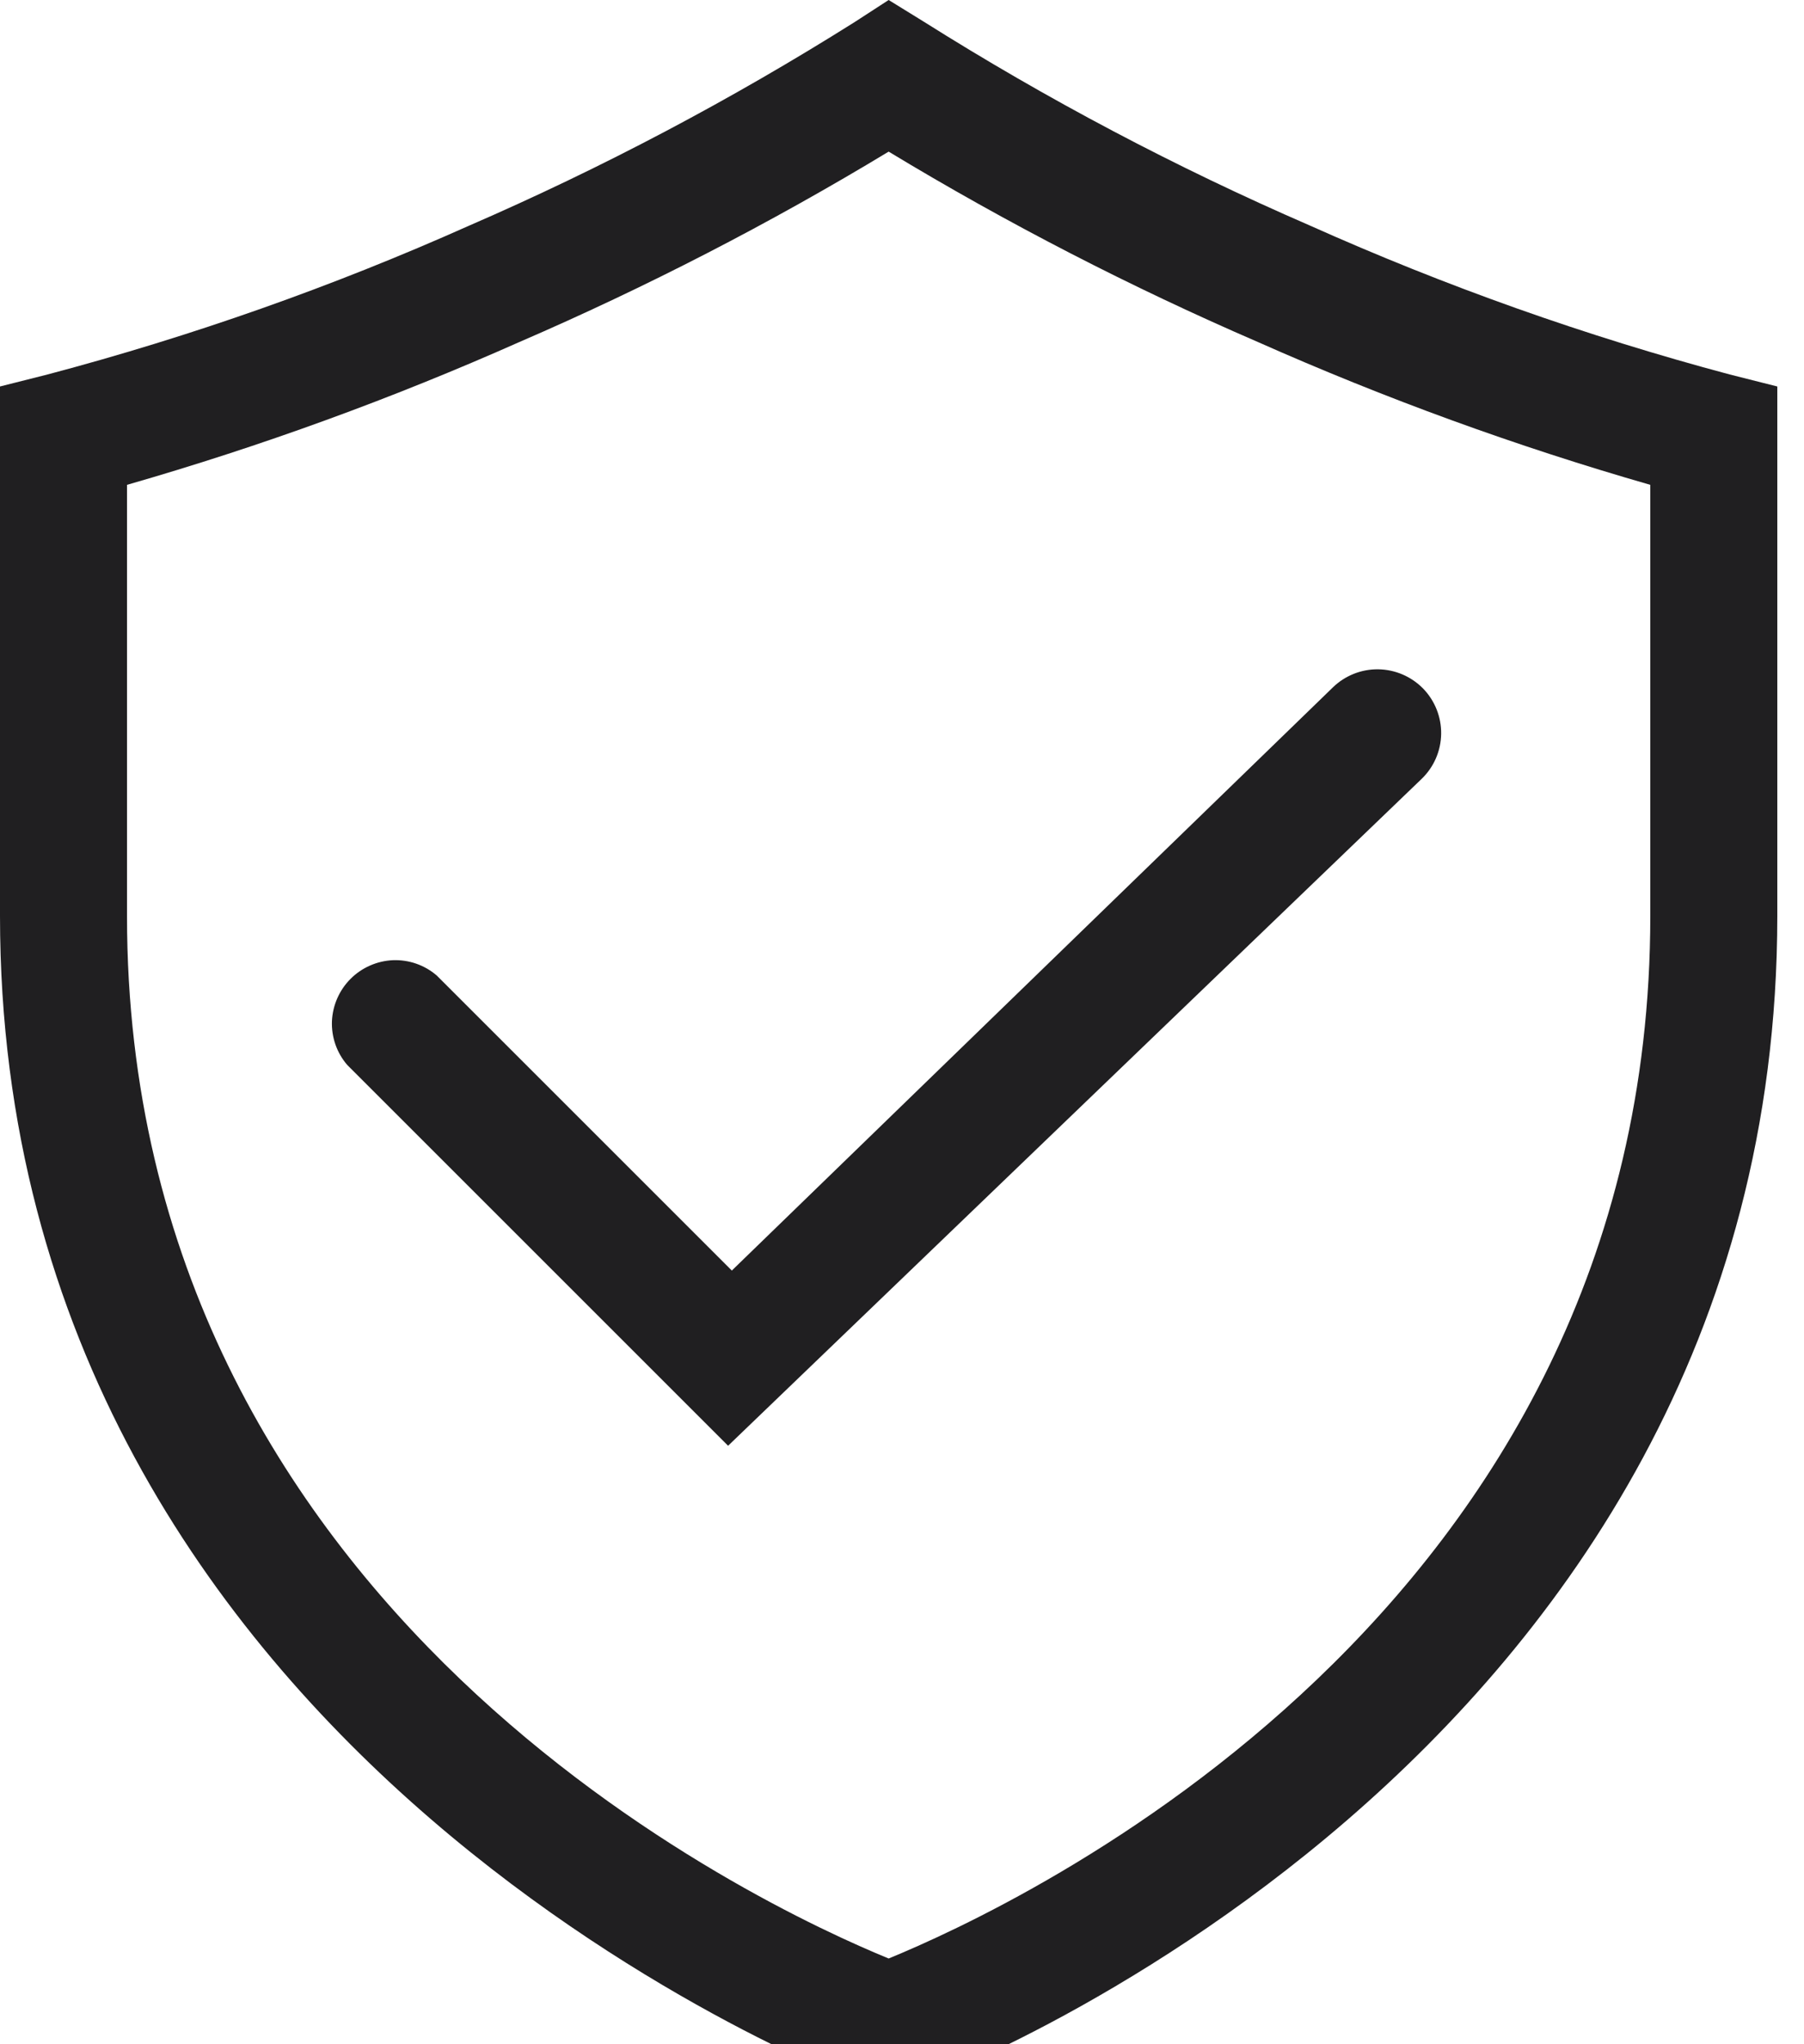 <svg xmlns="http://www.w3.org/2000/svg" width="15" height="17" fill="none"><rect id="backgroundrect" width="100%" height="100%" x="0" y="0" fill="none" stroke="none"/>


<g class="currentLayer" style=""><title>Layer 1</title><path d="M14.382,3.114 C13.186,2.795 12.018,2.38 10.888,1.874 C9.777,1.392 8.704,0.825 7.679,0.179 L7.389,6.176757816334089e-8 L7.104,0.185 C6.079,0.83 5.006,1.397 3.895,1.879 C2.764,2.384 1.593,2.797 0.396,3.114 L2.799987797175163e-8,3.214 V7.616 C2.799987797175163e-8,14.683 7.141,17.327 7.209,17.353 L7.389,17.417 L7.568,17.353 C7.642,17.353 14.778,14.688 14.778,7.616 V3.214 L14.382,3.114 zM13.722,7.616 C13.722,13.421 8.444,15.854 7.389,16.287 C6.333,15.854 1.056,13.416 1.056,7.616 V4.032 C2.169,3.712 3.259,3.315 4.317,2.845 C5.376,2.387 6.402,1.858 7.389,1.261 C8.376,1.858 9.402,2.387 10.461,2.845 C11.519,3.315 12.609,3.712 13.722,4.032 V7.616 z" fill="#201F21" id="svg_1" class=""/><path d="M3.631,8.112 C3.53,8.025 3.4,7.98 3.267,7.985 C3.135,7.991 3.009,8.046 2.915,8.14 C2.821,8.234 2.766,8.36 2.76,8.492 C2.755,8.625 2.8,8.755 2.887,8.856 L6.054,12.023 L11.822,6.476 C11.923,6.378 11.981,6.244 11.983,6.103 C11.985,5.963 11.931,5.827 11.833,5.726 C11.735,5.626 11.601,5.568 11.46,5.566 C11.32,5.564 11.184,5.618 11.083,5.716 L6.085,10.566 L3.631,8.112 z" fill="#201F21" id="svg_2" class=""/></g></svg>